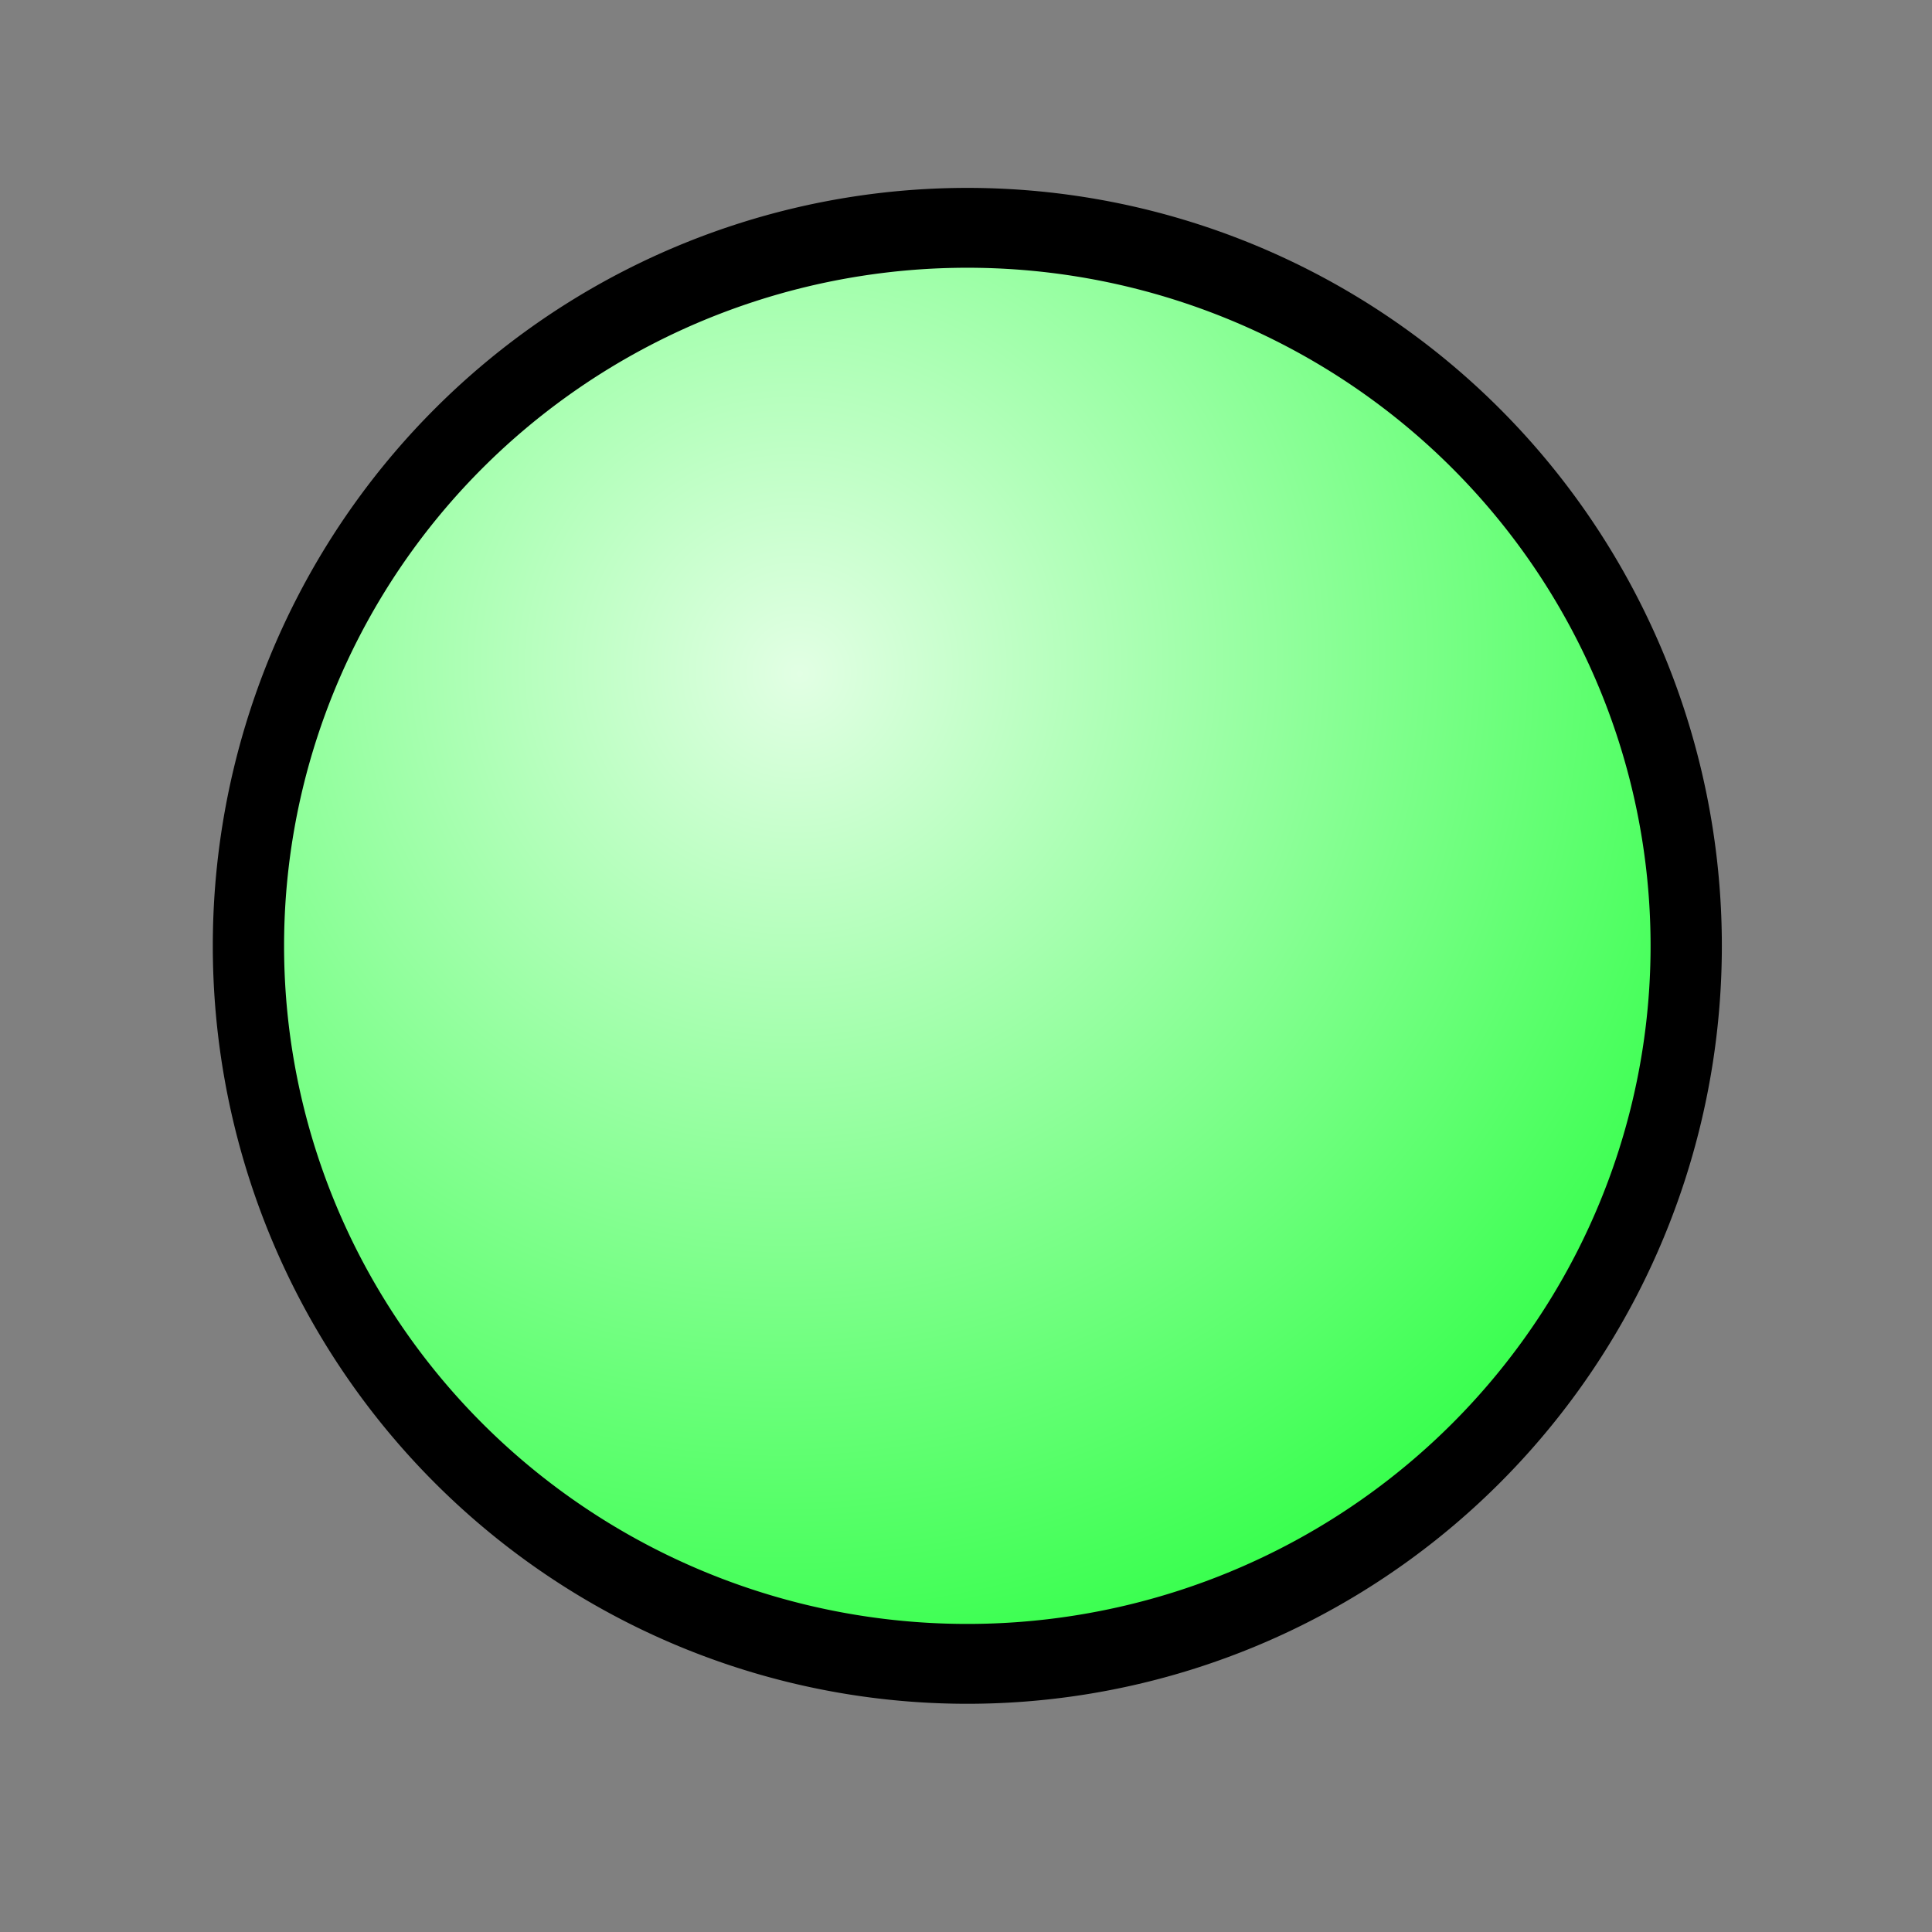 <?xml version="1.0" encoding="UTF-8" standalone="no"?>
<!DOCTYPE svg PUBLIC "-//W3C//DTD SVG 20010904//EN"
"http://www.w3.org/TR/2001/REC-SVG-20010904/DTD/svg10.dtd">
<!-- Generator: Adobe Illustrator 10.0.3, SVG Export Plug-In . SVG Version: 3.0.0 Build 77)  -->
<svg
   width="128"
   height="128"
   viewBox="0 0 128 128"
   overflow="visible"
   enable-background="new 0 0 128 128"
   xml:space="preserve"
   id="svg2595"
   sodipodi:version="0.32"
   inkscape:version="0.40"
   sodipodi:docname="led.svg"
   sodipodi:docbase="/home/david/devel/ktechlab/icons/pics/SVG"
   xmlns="http://www.w3.org/2000/svg"
   xmlns:cc="http://web.resource.org/cc/"
   xmlns:inkscape="http://www.inkscape.org/namespaces/inkscape"
   xmlns:sodipodi="http://sodipodi.sourceforge.net/DTD/sodipodi-0.dtd"
   xmlns:rdf="http://www.w3.org/1999/02/22-rdf-syntax-ns#"
   xmlns:xml="http://www.w3.org/XML/1998/namespace"
   xmlns:a="http://ns.adobe.com/AdobeSVGViewerExtensions/3.0/"
   xmlns:dc="http://purl.org/dc/elements/1.1/"
   xmlns:xlink="http://www.w3.org/1999/xlink">
  <rect x="0" y="0" width="128" height="128" fill="#808080" stroke="none"/>
  <defs
   id="defs2752"><linearGradient
   id="linearGradient2280"
   gradientUnits="userSpaceOnUse"
   x1="43.023"
   y1="25.421"
   x2="204.007"
   y2="111.065">
					<stop
   offset="0"
   style="stop-color:#e2ffe4;stop-opacity:1;"
   id="stop2282" />














					











					<stop
   offset="1"
   style="stop-color:#34ff4a;stop-opacity:1;"
   id="stop2286" />














					<a:midPointStop
   offset="0"
   style="stop-color:#FFFFFF"
   id="midPointStop2288" />














					<a:midPointStop
   offset="0.525"
   style="stop-color:#FFFFFF"
   id="midPointStop2290" />














					<a:midPointStop
   offset="1"
   style="stop-color:#D4D4D4"
   id="midPointStop2292" />














				</linearGradient>


<linearGradient
   id="linearGradient2908">
  <stop
   style="stop-color:#ffe787;stop-opacity:0.145;"
   offset="0"
   id="stop2909" />






  <stop
   style="stop-color:#ffec00;stop-opacity:0.408;"
   offset="1"
   id="stop2910" />






</linearGradient>


<radialGradient
   inkscape:collect="always"
   xlink:href="#linearGradient2280"
   id="radialGradient3235"
   gradientUnits="userSpaceOnUse"
   gradientTransform="scale(1.057,0.946)"
   cx="54.771"
   cy="34.87"
   fx="56.763"
   fy="37.153"
   r="74.918" />


<radialGradient
   id="radialGradient1709"
   cx="108.467"
   cy="118.249"
   r="34.736"
   fx="108.467"
   fy="118.249"
   gradientUnits="userSpaceOnUse">
					<stop
   offset="0"
   style="stop-color:#0000ff;stop-opacity:1;"
   id="stop1711" />














					<stop
   offset="1"
   style="stop-color:#ffffff;stop-opacity:1;"
   id="stop1713" />














					<a:midPointStop
   offset="0"
   style="stop-color:#FFFFFF"
   id="midPointStop1715" />














					<a:midPointStop
   offset="0.5"
   style="stop-color:#FFFFFF"
   id="midPointStop1717" />














					<a:midPointStop
   offset="1"
   style="stop-color:#000000"
   id="midPointStop1719" />














				</radialGradient>







<linearGradient
   id="linearGradient1699">
      <stop
   style="stop-color:#a8ffc9;stop-opacity:1;"
   offset="0"
   id="stop1701" />













      <stop
   style="stop-color:#fff;stop-opacity:1;"
   offset="1"
   id="stop1703" />













    </linearGradient>








    <linearGradient
   id="linearGradient5044">
      <stop
   style="stop-color:#a4caff;stop-opacity:1;"
   offset="0"
   id="stop5045" />













      <stop
   style="stop-color:#fff;stop-opacity:1;"
   offset="1"
   id="stop5046" />













    </linearGradient>













    





    





  <linearGradient
   id="XMLID_1_"
   gradientUnits="userSpaceOnUse"
   x1="63.92"
   y1="154.565"
   x2="63.92"
   y2="-100.936">
					<stop
   offset="0"
   style="stop-color:#FFFFFF"
   id="stop2607" />














					<stop
   offset="0.246"
   style="stop-color:#F6F6F6"
   id="stop2609" />














					<stop
   offset="0.637"
   style="stop-color:#DFDFDF"
   id="stop2611" />














					<stop
   offset="1"
   style="stop-color:#C4C4C4"
   id="stop2613" />














					<a:midPointStop
   offset="0"
   style="stop-color:#FFFFFF"
   id="midPointStop2615" />














					<a:midPointStop
   offset="0.605"
   style="stop-color:#FFFFFF"
   id="midPointStop2617" />














					<a:midPointStop
   offset="1"
   style="stop-color:#C4C4C4"
   id="midPointStop2619" />














				</linearGradient>








<linearGradient
   id="XMLID_2_"
   gradientUnits="userSpaceOnUse"
   x1="-26.333"
   y1="-26.333"
   x2="56.166"
   y2="56.166">
					<stop
   offset="0"
   style="stop-color:#B3B3B3"
   id="stop2626" />














					<stop
   offset="1"
   style="stop-color:#828282"
   id="stop2628" />














					<a:midPointStop
   offset="0"
   style="stop-color:#B3B3B3"
   id="midPointStop2630" />














					<a:midPointStop
   offset="0.5"
   style="stop-color:#B3B3B3"
   id="midPointStop2632" />














					<a:midPointStop
   offset="1"
   style="stop-color:#828282"
   id="midPointStop2634" />














				</linearGradient>








<linearGradient
   id="XMLID_3_"
   gradientUnits="userSpaceOnUse"
   x1="43.023"
   y1="25.421"
   x2="204.007"
   y2="111.065">
					<stop
   offset="0"
   style="stop-color:#51ff5f;stop-opacity:1;"
   id="stop2641" />














					<stop
   offset="0.71"
   style="stop-color:#e2ffe4;stop-opacity:1;"
   id="stop2643" />














					<stop
   offset="1"
   style="stop-color:#51ff5f;stop-opacity:1;"
   id="stop2645" />














					<a:midPointStop
   offset="0"
   style="stop-color:#FFFFFF"
   id="midPointStop2647" />














					<a:midPointStop
   offset="0.525"
   style="stop-color:#FFFFFF"
   id="midPointStop2649" />














					<a:midPointStop
   offset="1"
   style="stop-color:#D4D4D4"
   id="midPointStop2651" />














				</linearGradient>








<linearGradient
   id="XMLID_4_"
   gradientUnits="userSpaceOnUse"
   x1="-56.69"
   y1="10.651"
   x2="77.648"
   y2="10.651">
					<stop
   offset="0"
   style="stop-color:#ffffff;stop-opacity:1;"
   id="stop2658" />














					






					






					






					<stop
   offset="1"
   style="stop-color:#987dff;stop-opacity:1;"
   id="stop2666" />














					<a:midPointStop
   offset="0"
   style="stop-color:#FFFFFF"
   id="midPointStop2668" />














					<a:midPointStop
   offset="0.4"
   style="stop-color:#FFFFFF"
   id="midPointStop2670" />














					<a:midPointStop
   offset="0.185"
   style="stop-color:#C5F0FF"
   id="midPointStop2672" />














					<a:midPointStop
   offset="0.5"
   style="stop-color:#C5F0FF"
   id="midPointStop2674" />














					<a:midPointStop
   offset="1"
   style="stop-color:#1D74D9"
   id="midPointStop2676" />














				</linearGradient>








<radialGradient
   id="XMLID_5_"
   cx="108.467"
   cy="118.249"
   r="34.736"
   fx="108.467"
   fy="118.249"
   gradientUnits="userSpaceOnUse">
					<stop
   offset="0"
   style="stop-color:#ffffff;stop-opacity:1;"
   id="stop2683" />














					<stop
   offset="1"
   style="stop-color:#000000"
   id="stop2685" />














					<a:midPointStop
   offset="0"
   style="stop-color:#FFFFFF"
   id="midPointStop2687" />














					<a:midPointStop
   offset="0.5"
   style="stop-color:#FFFFFF"
   id="midPointStop2689" />














					<a:midPointStop
   offset="1"
   style="stop-color:#000000"
   id="midPointStop2691" />














				</radialGradient>








<linearGradient
   id="XMLID_6_"
   gradientUnits="userSpaceOnUse"
   x1="104.018"
   y1="98.182"
   x2="95.089"
   y2="135.795">
					<stop
   offset="0"
   style="stop-color:#ffffff;stop-opacity:1;"
   id="stop2700" />














					<stop
   offset="1"
   style="stop-color:#CCCCCC"
   id="stop2702" />














					<a:midPointStop
   offset="0"
   style="stop-color:#FFFFFF"
   id="midPointStop2704" />














					<a:midPointStop
   offset="0.5"
   style="stop-color:#FFFFFF"
   id="midPointStop2706" />














					<a:midPointStop
   offset="1"
   style="stop-color:#CCCCCC"
   id="midPointStop2708" />














				</linearGradient>








<linearGradient
   id="XMLID_7_"
   gradientUnits="userSpaceOnUse"
   x1="82.309"
   y1="88.093"
   x2="96.104"
   y2="101.888">
					<stop
   offset="0"
   style="stop-color:#b3b3b3;stop-opacity:1;"
   id="stop2715" />














					<stop
   offset="1"
   style="stop-color:#828282"
   id="stop2717" />














					<a:midPointStop
   offset="0"
   style="stop-color:#B3B3B3"
   id="midPointStop2719" />














					<a:midPointStop
   offset="0.5"
   style="stop-color:#B3B3B3"
   id="midPointStop2721" />














					<a:midPointStop
   offset="1"
   style="stop-color:#828282"
   id="midPointStop2723" />














				</linearGradient>
















<linearGradient
   inkscape:collect="always"
   xlink:href="#XMLID_3_"
   id="linearGradient1705"
   x1="122.509"
   y1="108.838"
   x2="122.509"
   y2="1.208"
   gradientTransform="matrix(0.882,0,0,1.134,-115,-5.811)"
   gradientUnits="userSpaceOnUse" />





</defs>





  <sodipodi:namedview
   id="base"
   pagecolor="#ffffff"
   bordercolor="#666666"
   borderopacity="1.0"
   inkscape:pageopacity="0.0"
   inkscape:pageshadow="2"
   inkscape:zoom="5.7798295"
   inkscape:cx="47.852647"
   inkscape:cy="33.754810"
   inkscape:window-width="1592"
   inkscape:window-height="1104"
   showgrid="false"
   inkscape:grid-bbox="false"
   showguides="true"
   inkscape:guide-bbox="true"
   inkscape:window-x="0"
   inkscape:window-y="0"
   inkscape:current-layer="svg2595" />










  


<path
   sodipodi:type="arc"
   style="color:#000000;fill:url(#radialGradient3235);fill-opacity:1;fill-rule:evenodd;stroke:#000000;stroke-width:5.264;stroke-linecap:butt;stroke-linejoin:miter;stroke-miterlimit:4;stroke-dashoffset:0;stroke-opacity:1;marker:none;marker-start:none;marker-mid:none;marker-end:none;stroke-dasharray:none;"
   id="path2907"
   sodipodi:cx="72.371086"
   sodipodi:cy="53.077972"
   sodipodi:rx="53.097324"
   sodipodi:ry="47.334091"
   d="M 125.468 53.078 A 53.097 47.334 0 1 1  19.274,53.078 A 53.097 47.334 0 1 1  125.468 53.078 z"
   transform="matrix(0.897,0,0,1.005,-0.829,9.321)" />




</svg>
